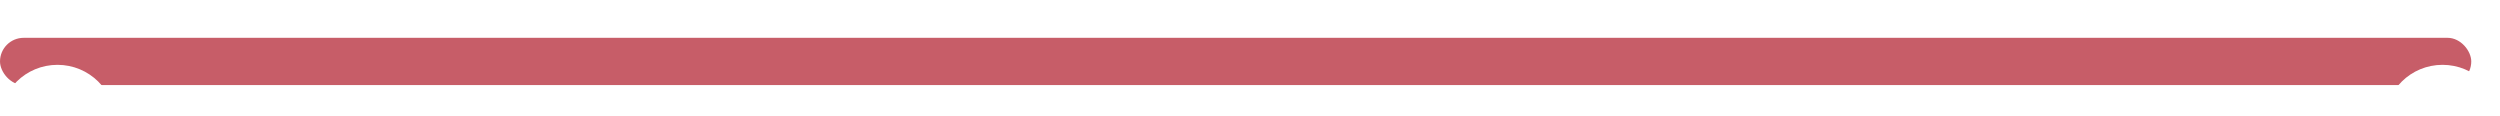 <svg width="387" height="18" viewBox="0 0 387 18" fill="none" xmlns="http://www.w3.org/2000/svg">
<rect x="0.001" y="5.855" width="382.551" height="7.318" rx="3.659" fill="#C75D68"/>
<g filter="url(#filter0_d_348_1382)">
<ellipse cx="8.897" cy="8.781" rx="8.897" ry="8.781" fill="white"/>
</g>
<g filter="url(#filter1_d_348_1382)">
<ellipse cx="378.104" cy="8.781" rx="8.897" ry="8.781" fill="white"/>
</g>
<defs>
<filter id="filter0_d_348_1382" x="-15.054" y="-5.018" width="47.901" height="47.671" filterUnits="userSpaceOnUse" color-interpolation-filters="sRGB">
<feFlood flood-opacity="0" result="BackgroundImageFix"/>
<feColorMatrix in="SourceAlpha" type="matrix" values="0 0 0 0 0 0 0 0 0 0 0 0 0 0 0 0 0 0 127 0" result="hardAlpha"/>
<feOffset dy="10.036"/>
<feGaussianBlur stdDeviation="7.527"/>
<feComposite in2="hardAlpha" operator="out"/>
<feColorMatrix type="matrix" values="0 0 0 0 0 0 0 0 0 0 0 0 0 0 0 0 0 0 0.25 0"/>
<feBlend mode="normal" in2="BackgroundImageFix" result="effect1_dropShadow_348_1382"/>
<feBlend mode="normal" in="SourceGraphic" in2="effect1_dropShadow_348_1382" result="shape"/>
</filter>
<filter id="filter1_d_348_1382" x="354.153" y="-5.018" width="47.901" height="47.671" filterUnits="userSpaceOnUse" color-interpolation-filters="sRGB">
<feFlood flood-opacity="0" result="BackgroundImageFix"/>
<feColorMatrix in="SourceAlpha" type="matrix" values="0 0 0 0 0 0 0 0 0 0 0 0 0 0 0 0 0 0 127 0" result="hardAlpha"/>
<feOffset dy="10.036"/>
<feGaussianBlur stdDeviation="7.527"/>
<feComposite in2="hardAlpha" operator="out"/>
<feColorMatrix type="matrix" values="0 0 0 0 0 0 0 0 0 0 0 0 0 0 0 0 0 0 0.25 0"/>
<feBlend mode="normal" in2="BackgroundImageFix" result="effect1_dropShadow_348_1382"/>
<feBlend mode="normal" in="SourceGraphic" in2="effect1_dropShadow_348_1382" result="shape"/>
</filter>
</defs>
</svg>
